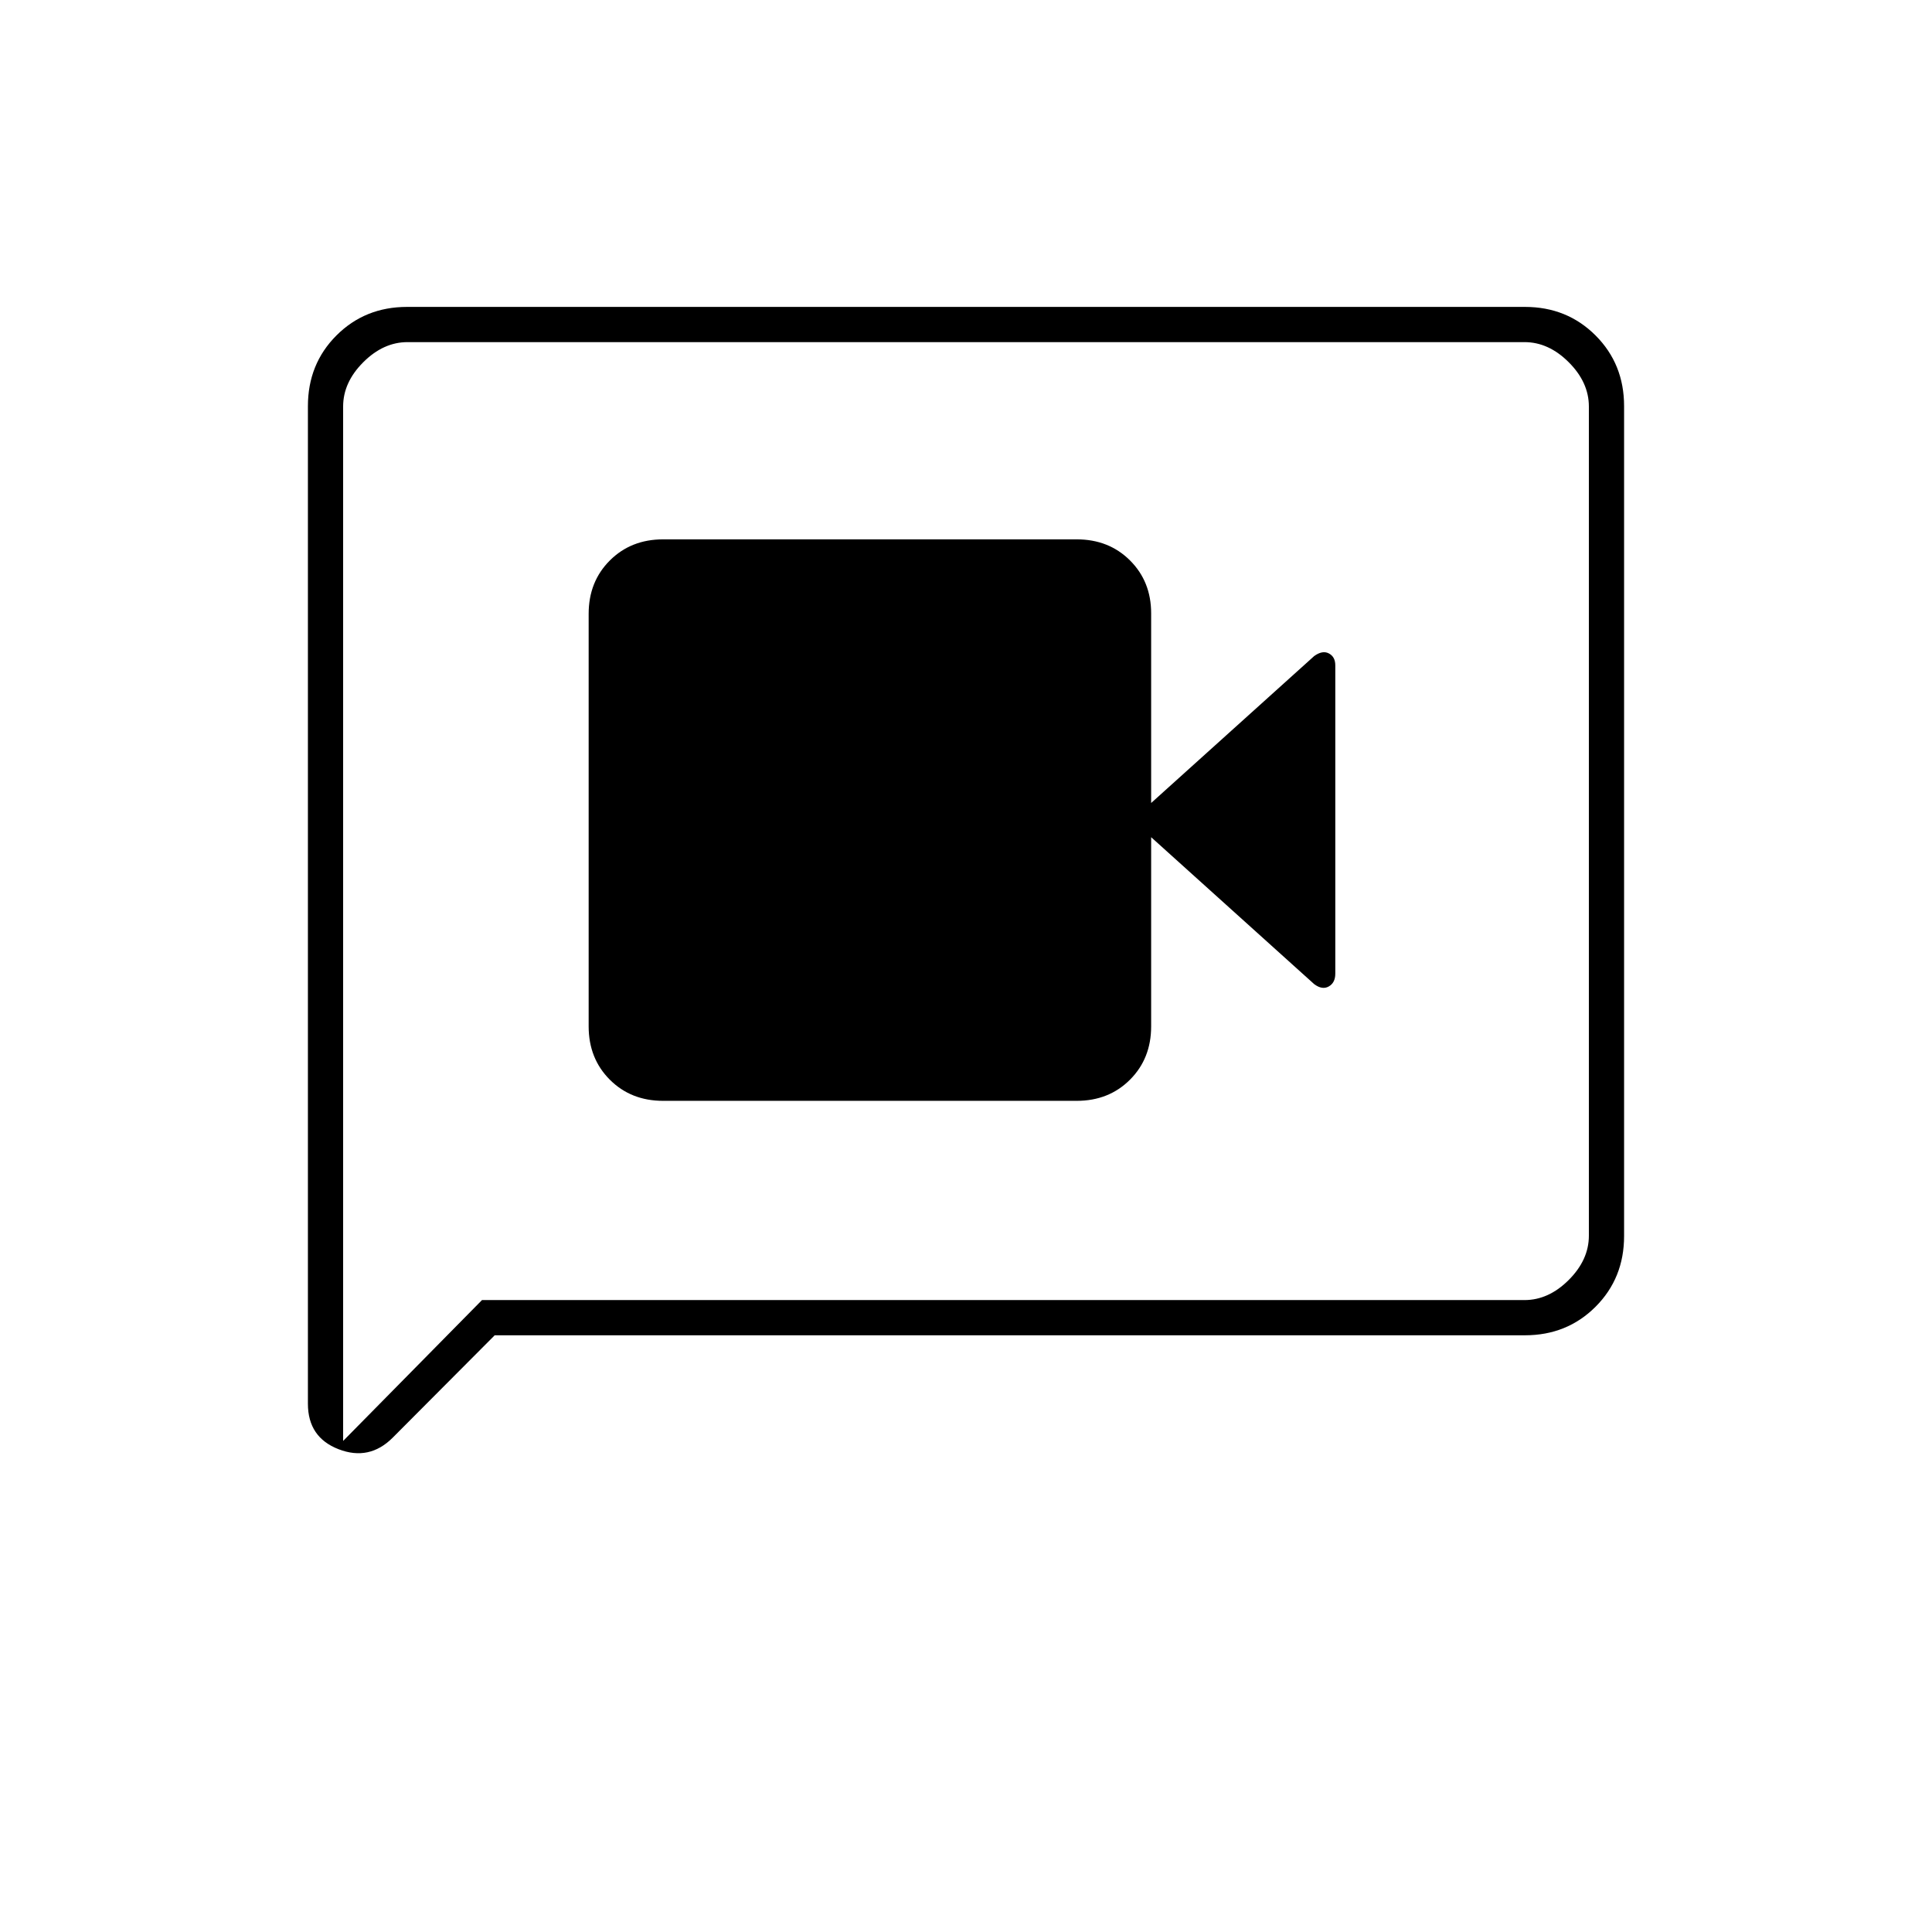 <svg xmlns="http://www.w3.org/2000/svg" height="20" viewBox="0 -960 960 960" width="20"><path d="M329.5-413H535q15.98 0 26.49-10.51Q572-434.03 572-450v-94l81 73q4 3 7.25 1.17t3.25-6.35v-153.23q0-4.22-3.18-5.9Q657.15-637 653-634l-81 73v-94.25q0-15.8-10.51-26.28Q550.98-692 535-692H329.5q-15.97 0-26.49 10.51Q292.5-670.98 292.5-655v205q0 15.97 10.51 26.49Q313.53-413 329.5-413Zm-83.69 116.5-50.69 50.88q-11.62 11.62-26.87 5.73Q153-245.78 153-262.5v-495.67q0-20.97 14.18-35.15t35.1-14.18h555.44q20.92 0 35.1 14.18T807-758.2v412.4q0 20.94-14.18 35.12-14.18 14.18-35.11 14.18h-511.9ZM239.5-314h518q12 0 22-10t10-22v-412q0-12-10-22t-22-10h-555q-12 0-22 10t-10 22v514l69-70Zm-69 0v-476 476Z"/></svg>